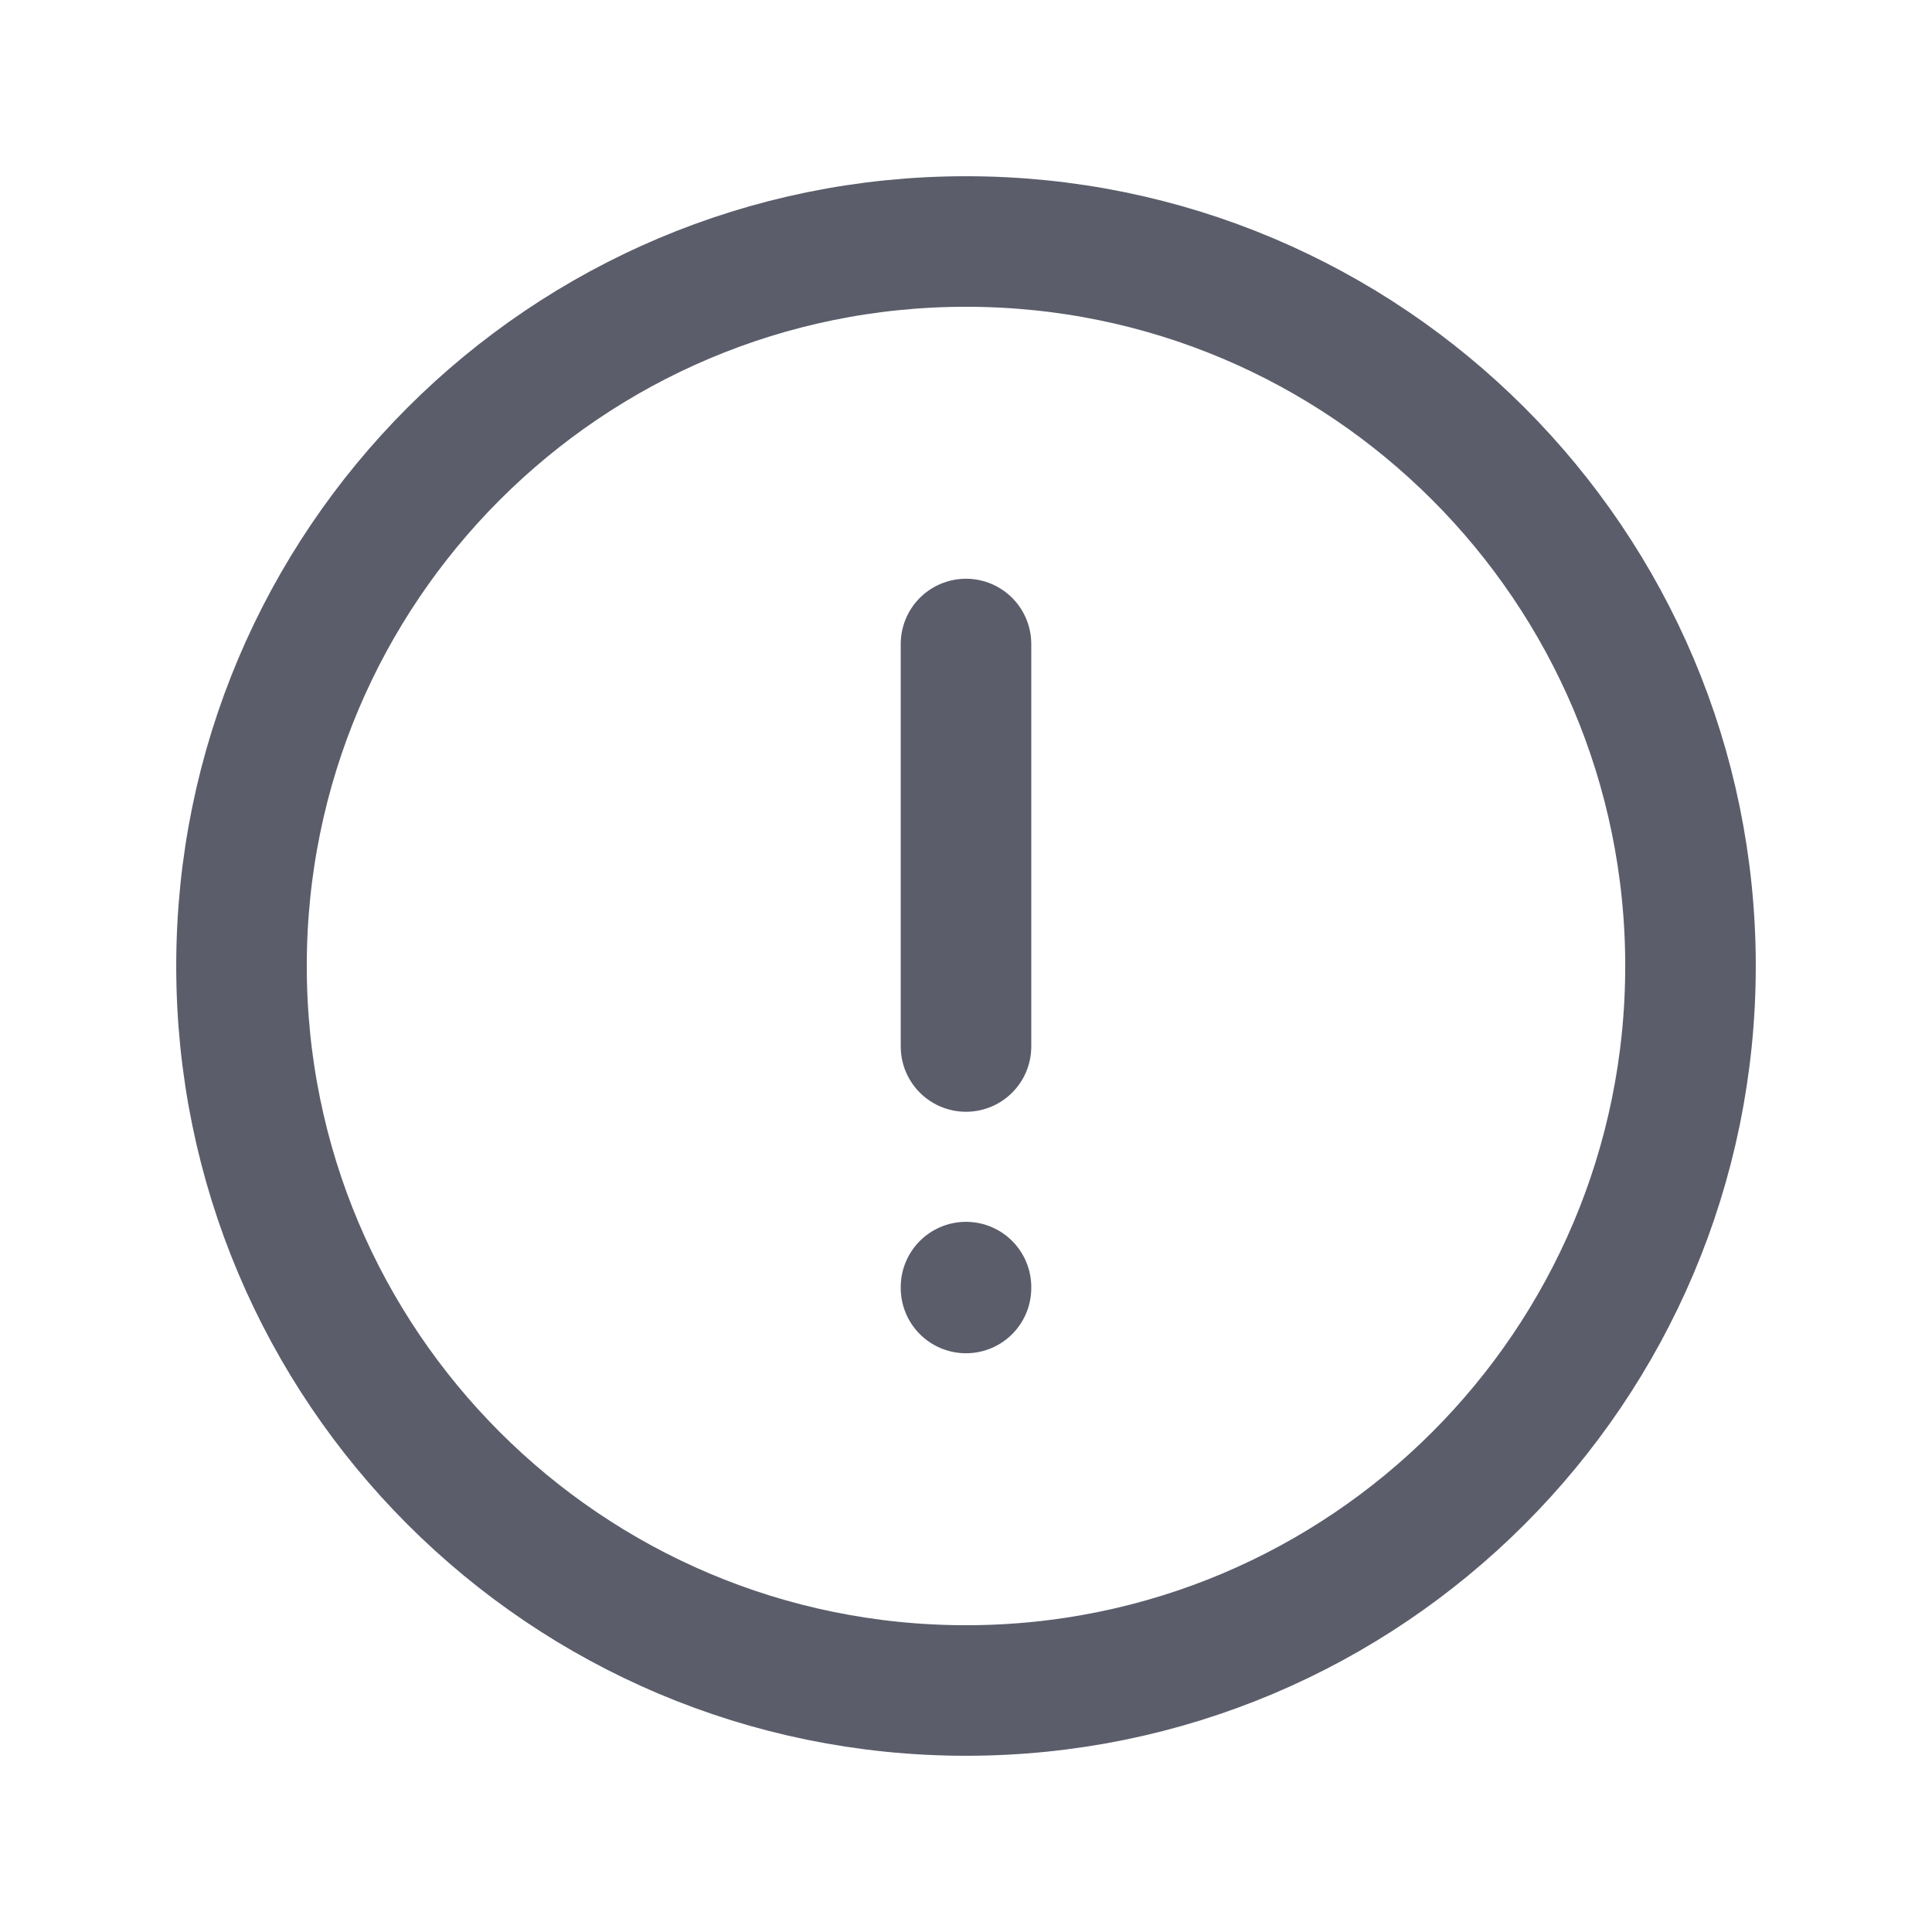 <svg width="74" height="74" viewBox="0 0 74 74" fill="none" xmlns="http://www.w3.org/2000/svg">
<g id="alert-circle_svgrepo.com">
<path id="Vector" d="M64.75 37C64.75 52.326 52.326 64.75 37 64.75C21.674 64.75 9.25 52.326 9.25 37C9.25 21.674 21.674 9.25 37 9.25C52.326 9.25 64.75 21.674 64.75 37Z" stroke="#5B5D6B" stroke-width="5"/>
<path id="Vector_2" d="M37 24.667V40.083" stroke="#5B5D6B" stroke-width="5" stroke-linecap="round"/>
<path id="Vector_3" d="M37 49.333V49.299" stroke="#5B5D6B" stroke-width="5" stroke-linecap="round"/>
</g>
</svg>
